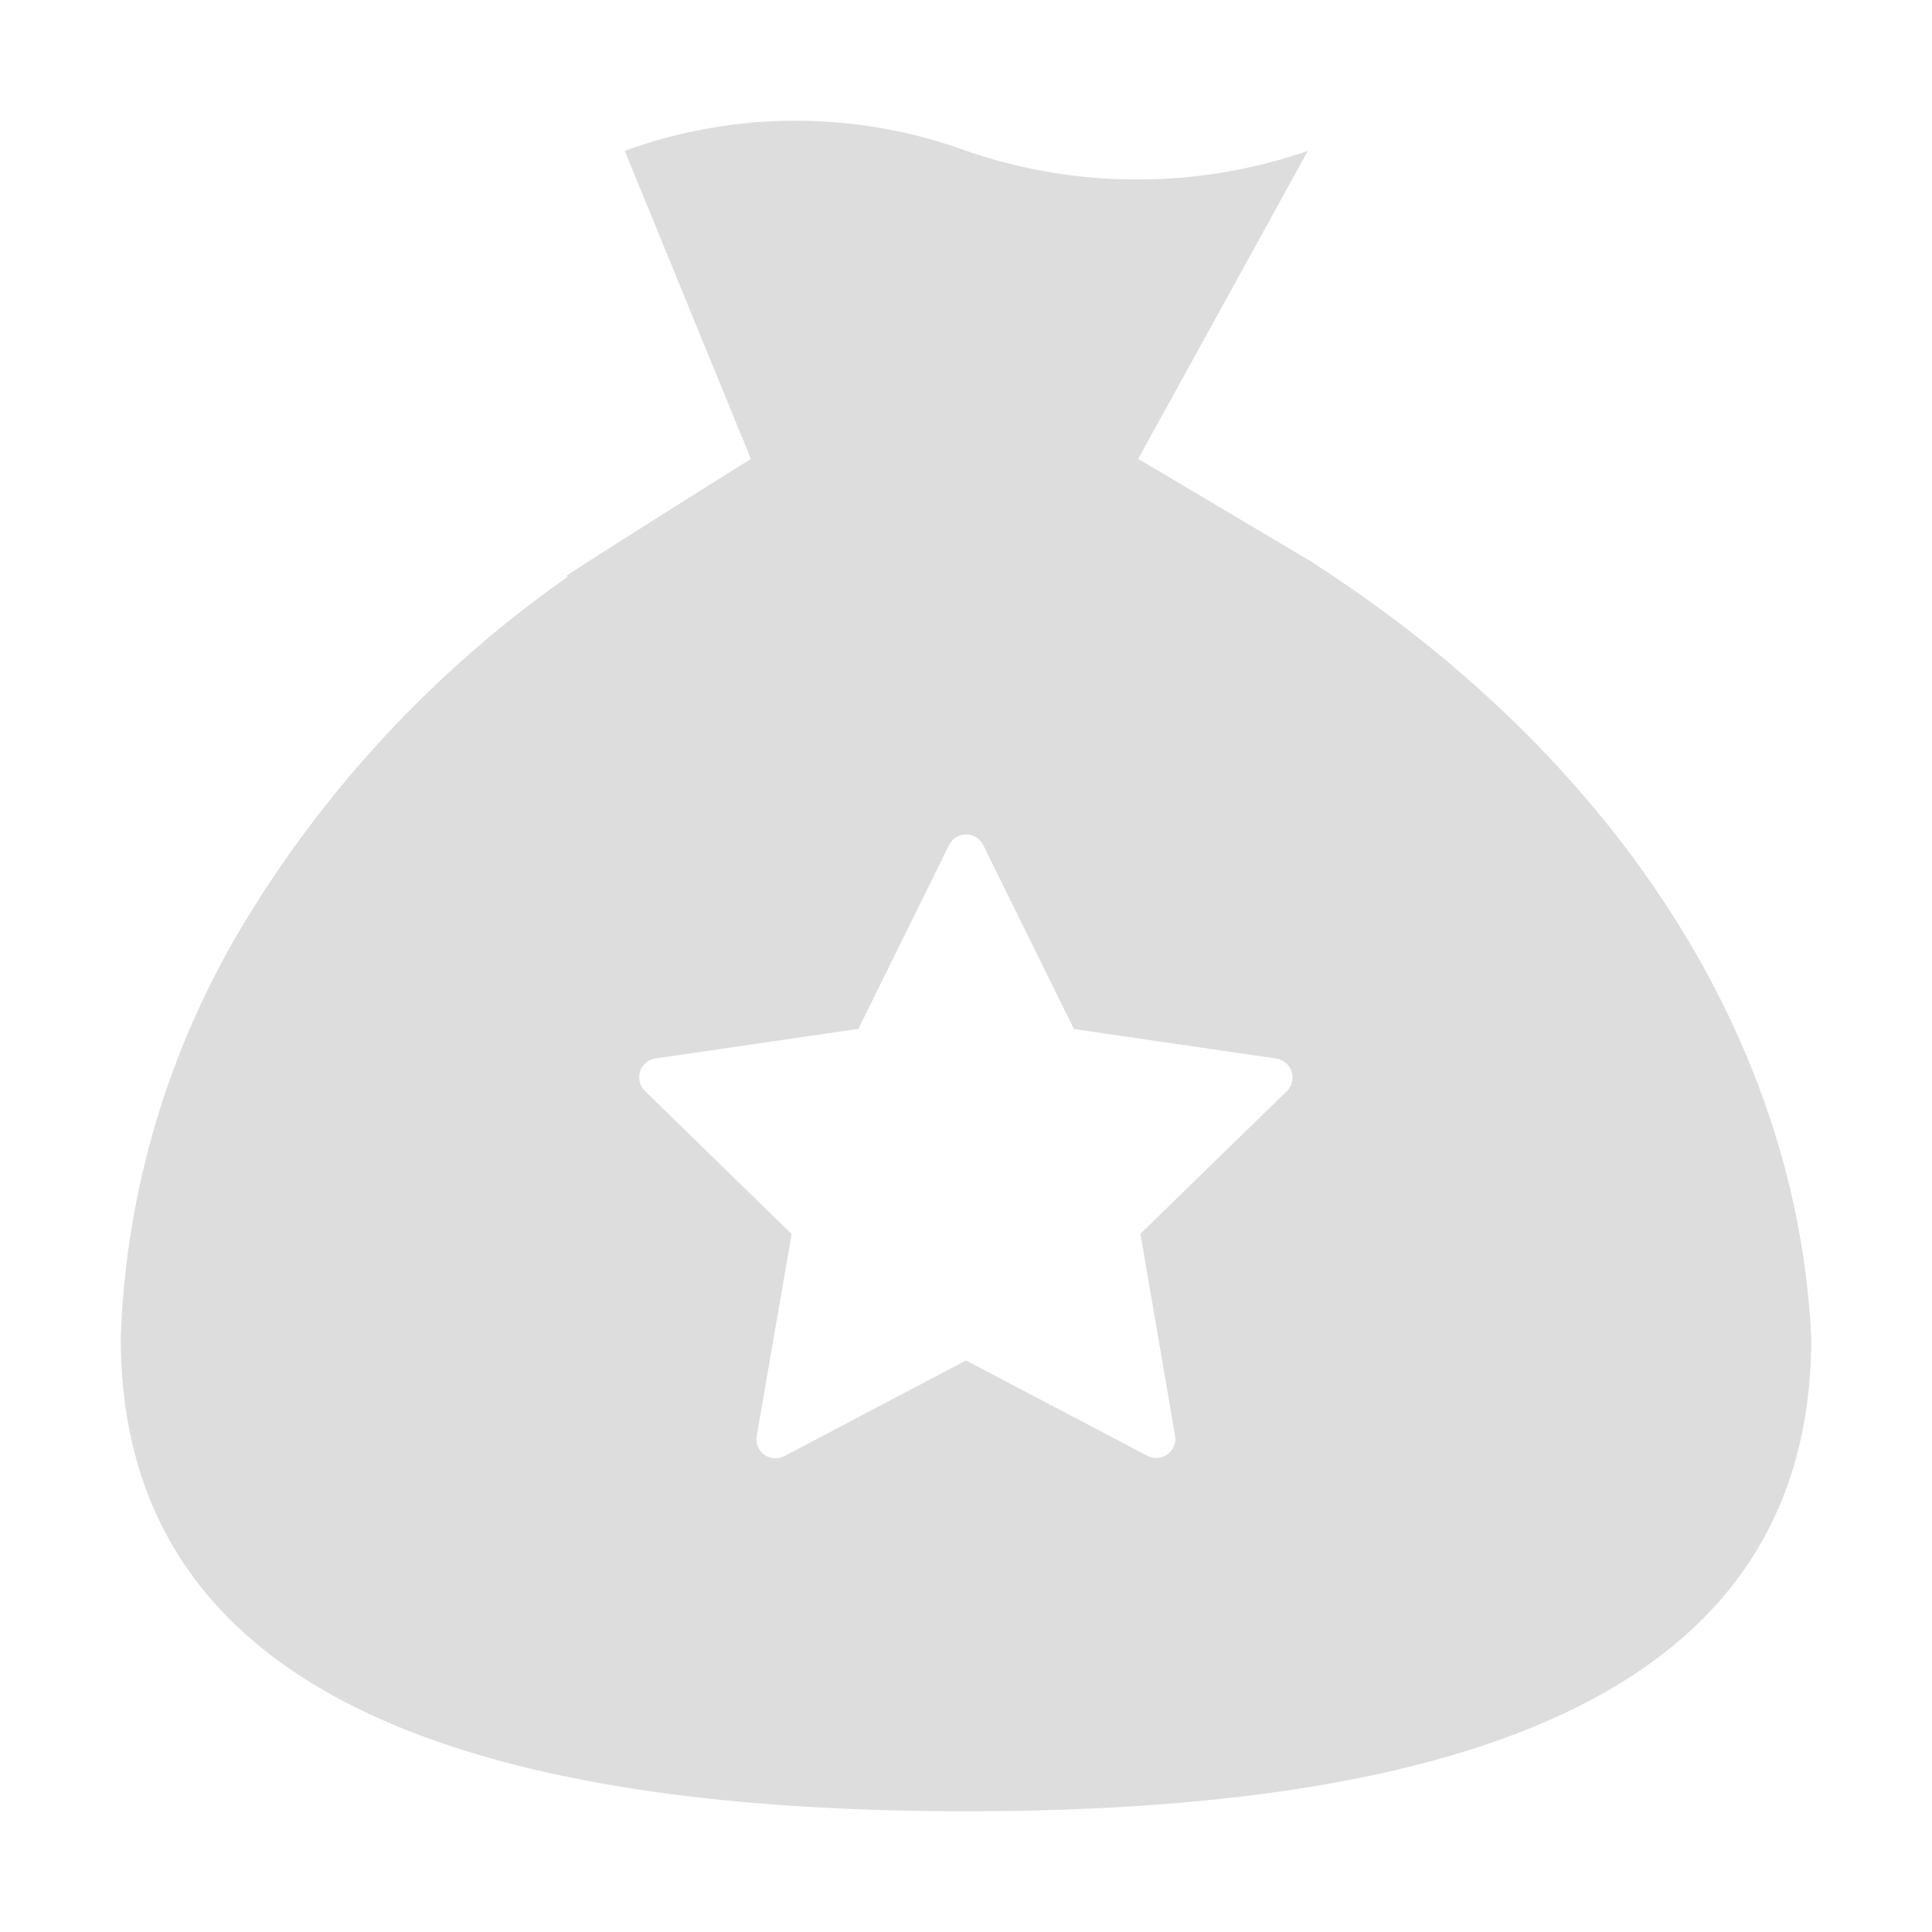 <svg xmlns="http://www.w3.org/2000/svg" xmlns:xlink="http://www.w3.org/1999/xlink" width="24" height="24" viewBox="0 0 24 24">
  <defs>
    <clipPath id="clip-path">
      <rect id="Rectangle_100189" data-name="Rectangle 100189" width="24" height="24" transform="translate(74 712)" fill="#DDD"/>
    </clipPath>
  </defs>
  <g id="Mask_Group_87106" data-name="Mask Group 87106" transform="translate(-74 -712)" clip-path="url(#clip-path)">
    <path id="Subtraction_66" data-name="Subtraction 66" d="M10.5,21C3.435,21,0,19.075,0,15.116A10.674,10.674,0,0,1,1.525,9.978,14.256,14.256,0,0,1,5.562,5.659H5.528c.412-.277,2.284-1.448,2.3-1.458L6.261.374a6.2,6.2,0,0,1,4.243,0,6.445,6.445,0,0,0,2.121.355A6.459,6.459,0,0,0,14.747.374L12.639,4.2l2.108,1.251c3.8,2.423,6.078,5.947,6.253,9.669C21,19.075,17.565,21,10.5,21Zm0-5.6h0l2.252,1.184a.227.227,0,0,0,.111.027.236.236,0,0,0,.234-.277l-.43-2.507,1.823-1.777a.238.238,0,0,0-.133-.4l-2.516-.367L10.715,9a.237.237,0,0,0-.427,0L9.163,11.281l-2.518.367a.237.237,0,0,0-.193.162.239.239,0,0,0,.06.243l1.822,1.777L7.9,16.338a.236.236,0,0,0,.234.277.245.245,0,0,0,.111-.027L10.5,15.4Z" transform="translate(75.5 713.5)" fill="#DDD" stroke="rgba(0,0,0,0)" stroke-miterlimit="10" stroke-width="2"/>
  </g>
</svg>
